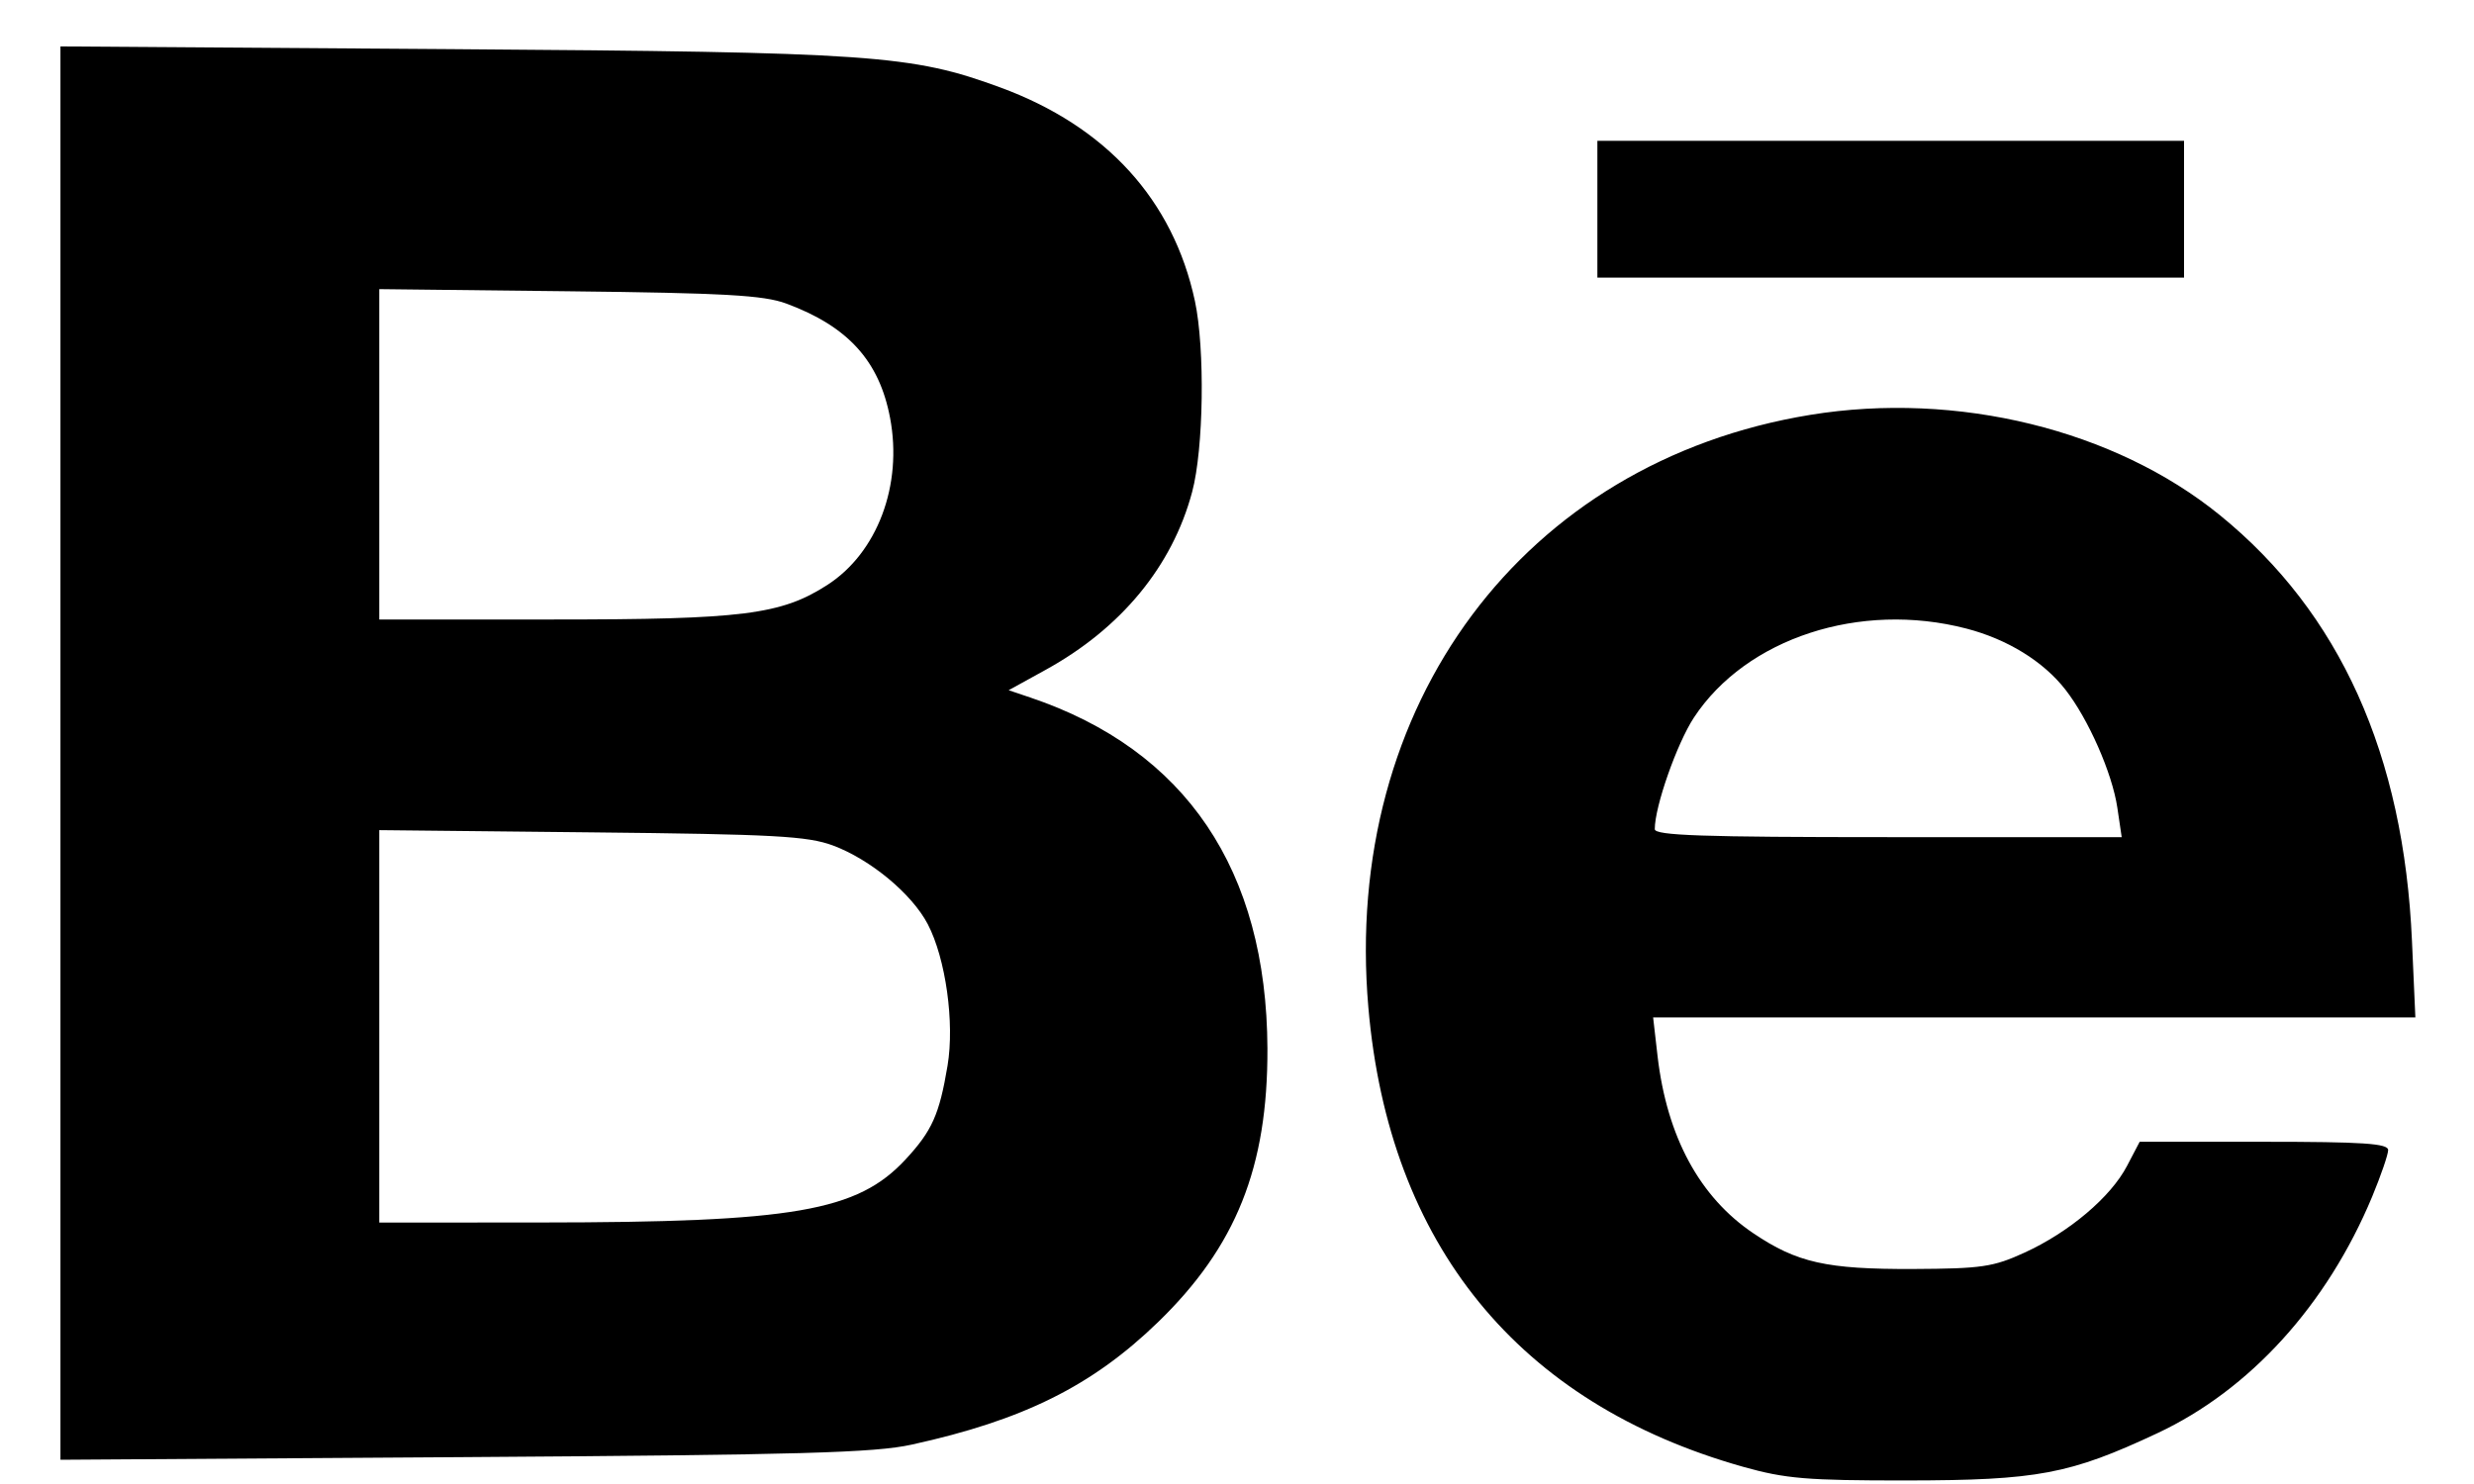 <svg width="30" height="18" viewBox="0 0 30 18" fill="none" xmlns="http://www.w3.org/2000/svg">
<path fill-rule="evenodd" clip-rule="evenodd" d="M0.733 9.134V17.706L5.624 17.674C9.708 17.647 10.605 17.622 11.057 17.522C12.408 17.226 13.244 16.81 14.04 16.039C14.989 15.12 15.374 14.157 15.369 12.718C15.36 10.551 14.379 9.097 12.495 8.461L12.231 8.372L12.679 8.125C13.595 7.621 14.216 6.867 14.456 5.967C14.596 5.446 14.613 4.231 14.49 3.653C14.227 2.425 13.413 1.532 12.128 1.06C11.052 0.665 10.584 0.632 5.469 0.596L0.733 0.563V9.134ZM19.37 2.537V3.367H22.927H26.484V2.537V1.708H22.927H19.37V2.537ZM9.532 3.681C10.282 3.958 10.662 4.376 10.793 5.068C10.948 5.884 10.639 6.705 10.031 7.096C9.471 7.456 9.004 7.514 6.71 7.514H4.599V5.511V3.507L6.9 3.533C8.788 3.554 9.26 3.581 9.532 3.681ZM21.952 5.032C18.473 5.6 16.275 8.549 16.593 12.221C16.842 15.097 18.412 17.023 21.136 17.791C21.651 17.936 21.91 17.958 23.12 17.957C24.708 17.955 25.098 17.882 26.16 17.384C27.282 16.859 28.218 15.828 28.765 14.515C28.871 14.259 28.959 14.004 28.959 13.949C28.959 13.87 28.653 13.849 27.452 13.849H25.946L25.792 14.143C25.595 14.52 25.091 14.946 24.551 15.193C24.17 15.368 24.029 15.388 23.198 15.392C22.148 15.396 21.792 15.316 21.263 14.96C20.61 14.521 20.214 13.789 20.1 12.812L20.046 12.341H24.667H29.289L29.248 11.417C29.149 9.153 28.375 7.433 26.919 6.249C25.643 5.211 23.731 4.742 21.952 5.032ZM23.844 7.624C24.341 7.753 24.777 8.021 25.044 8.363C25.324 8.721 25.613 9.378 25.675 9.796L25.728 10.154H22.897C20.637 10.154 20.066 10.134 20.066 10.057C20.066 9.781 20.334 9.019 20.541 8.703C21.175 7.741 22.555 7.289 23.844 7.624ZM10.1 10.255C10.554 10.424 11.057 10.841 11.25 11.209C11.468 11.626 11.577 12.406 11.49 12.926C11.391 13.518 11.302 13.717 10.982 14.062C10.398 14.693 9.627 14.826 6.552 14.828L4.599 14.829V12.449V10.069L7.171 10.096C9.394 10.119 9.79 10.141 10.1 10.255Z" fill="black"/>
</svg>

